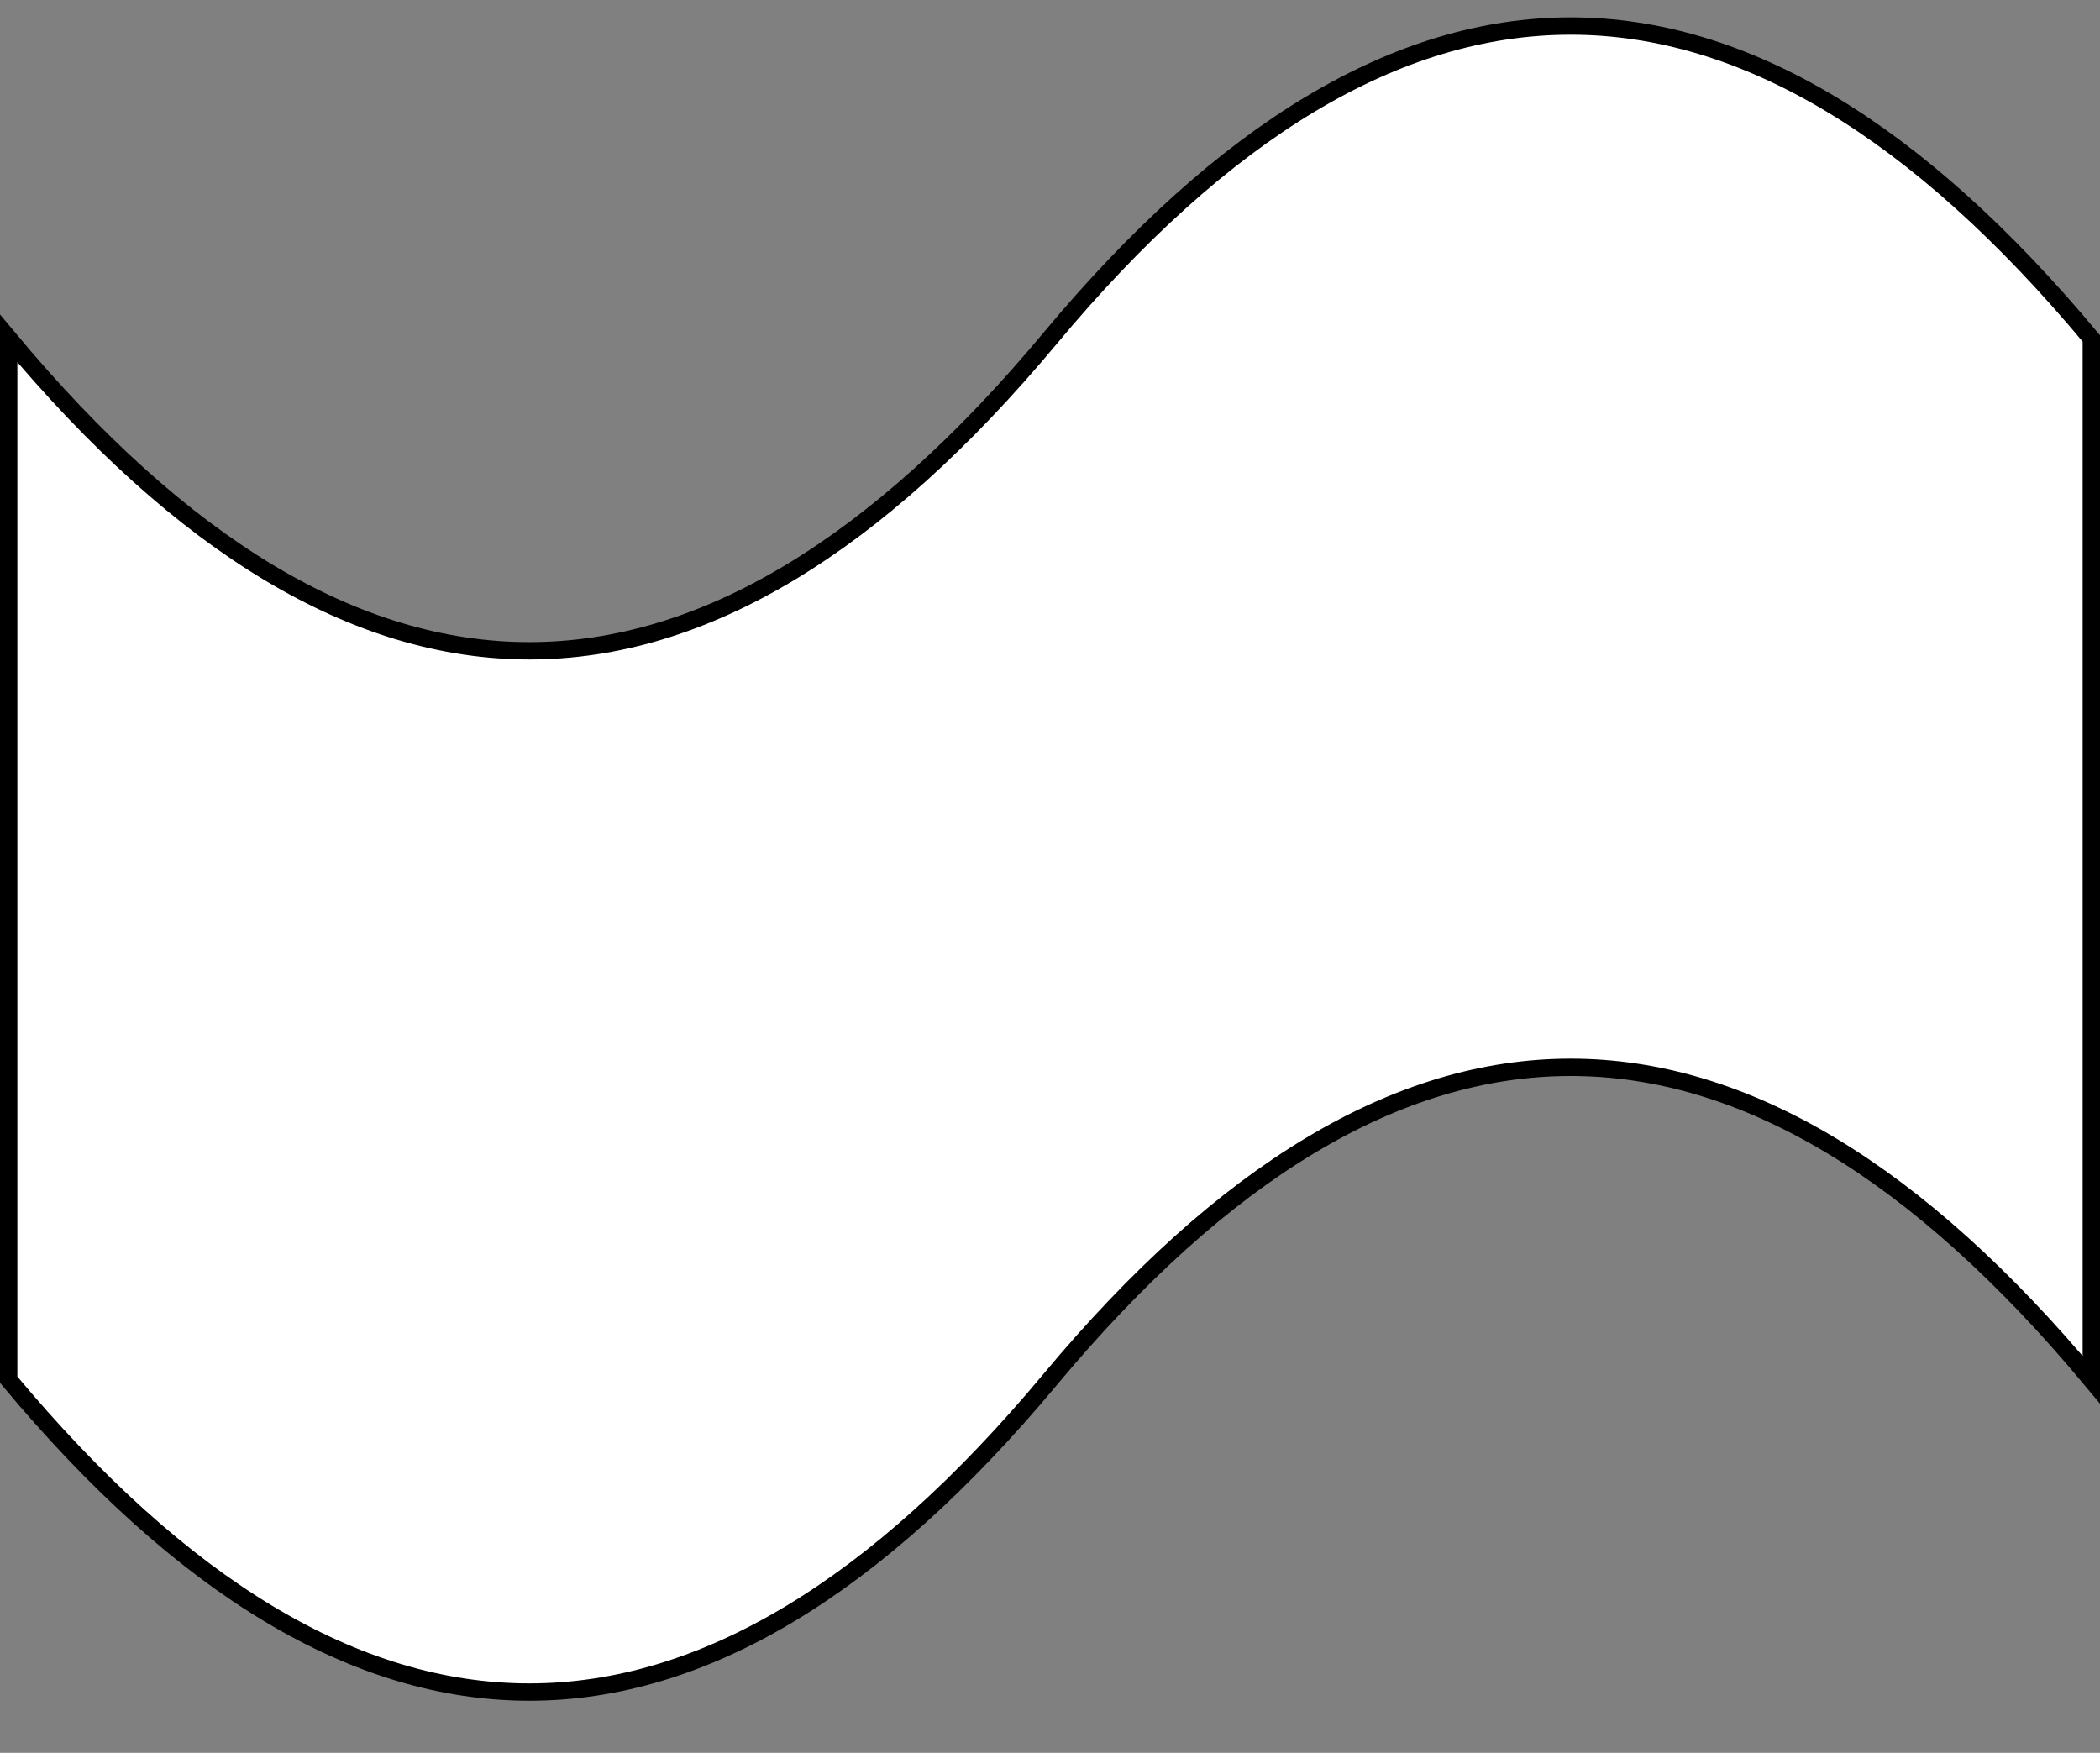 <svg xmlns="http://www.w3.org/2000/svg" xmlns:xlink="http://www.w3.org/1999/xlink" version="1.1" width="121px" height="101px" viewBox="-0.5 -0.5 121 101" content="&lt;mxfile&gt;&lt;diagram id=&quot;nCi8y036LoezNps6FfDb&quot; name=&quot;Page-1&quot;&gt;jZLBboMwDIafJndCunXnsa677MRh54h4JFIgKHUH7OkXGgeIqkq7gP3ZTuw/ZqLqprOXg/50CiwrCzUx8cbK8siL8F3AHMHh+RhB642KiG+gNr9AkOraq1FwyRLROYtmyGHj+h4azJj03o152rez+a2DbOEO1I209/TLKNSRvjwVG/8A0+p0My8o0smUTOCipXLjDokTE5V3DqPVTRXYRbukS6x7fxBdG/PQ438KRCz4kfZKs1FfOKdhQ4vDYuLt9zpqg1APslnYGJ43MI2dDR4PJp0HHmF62BNfJw0bAq4D9HNIoYIDabMuB/njJjVP+um9zEllSc/brkdvCgSDREjuJvYttttYcfoD&lt;/diagram&gt;&lt;/mxfile&gt;"><rect x="-0.5" y="-0.5" width="121" height="101" fill="#808080" stroke="none"/><defs/><g><path transform="matrix(1,0,0,1,2.9,0)" d="M -2.9 19 Q 27.1 55 57.1 19 Q 87.1 -17 117.1 19 L 117.1 79 Q 87.1 43 57.1 79 Q 27.1 115 -2.9 79 L -2.9 19 Z" fill="rgb(255, 255, 255)" stroke="rgb(0, 0, 0)" stroke-miterlimit="10" pointer-events="all"/></g></svg>